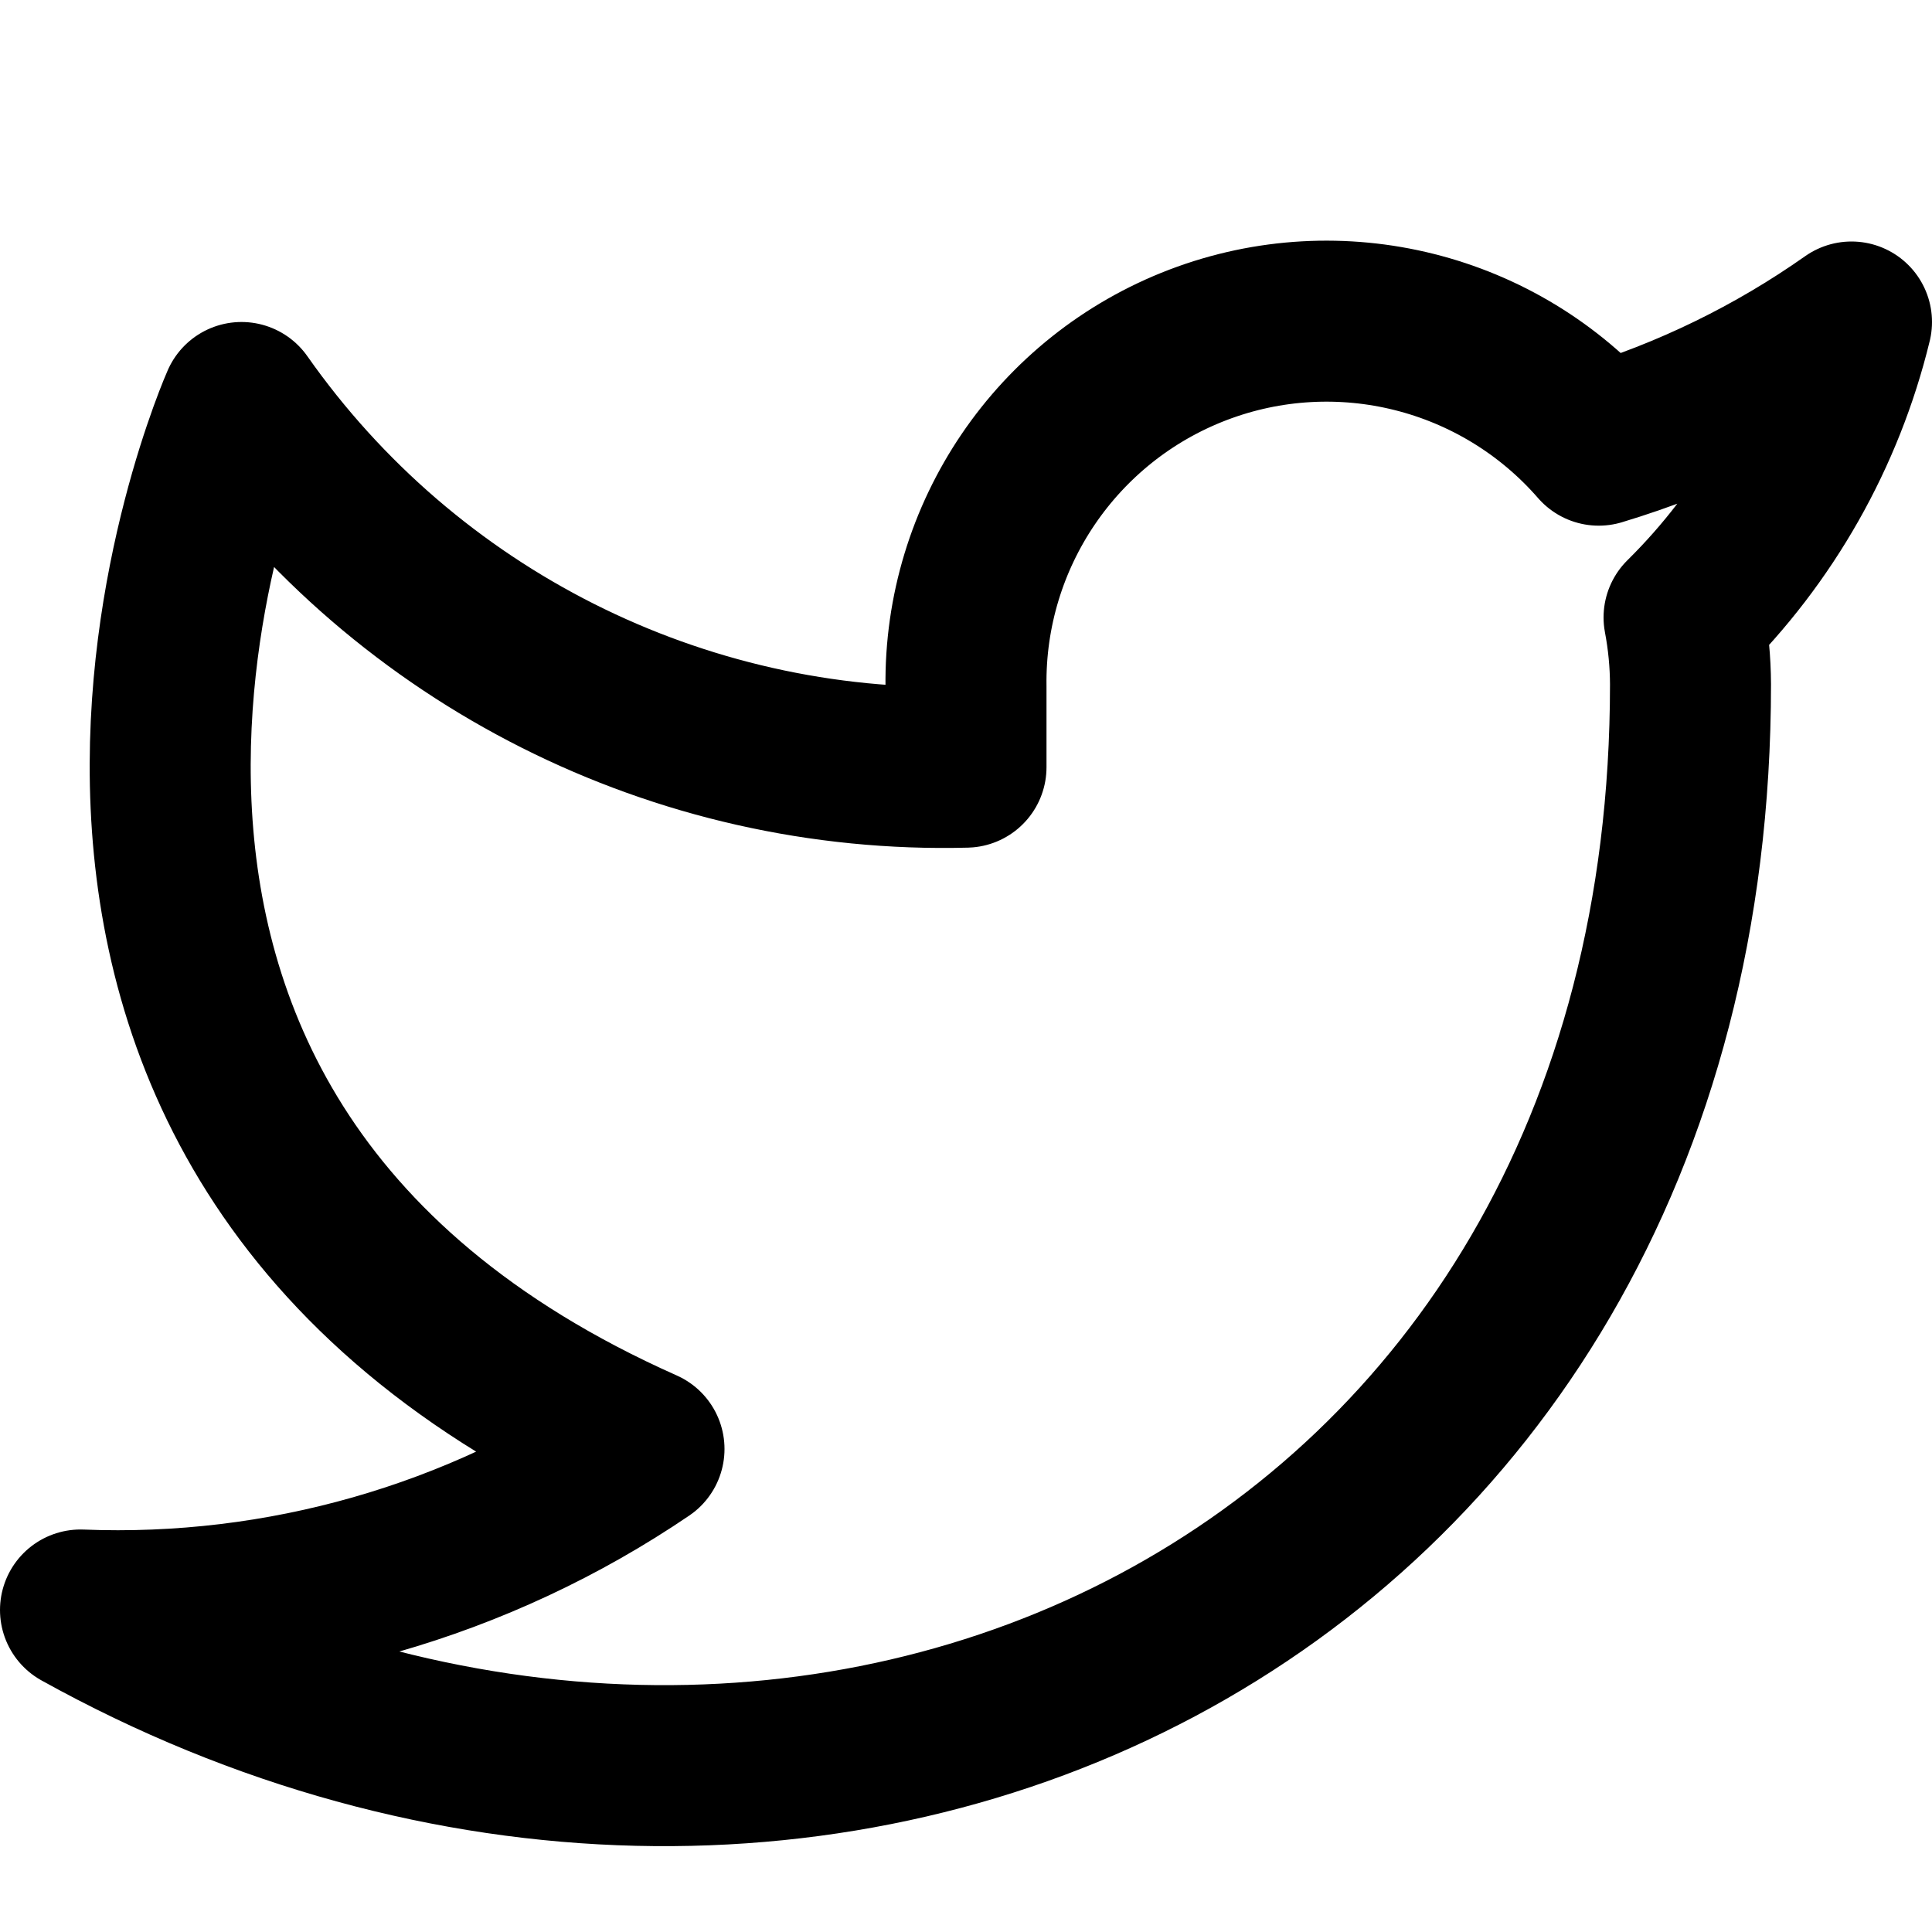<?xml version="1.0" encoding="UTF-8"?>
<svg width="24px" height="24px" viewBox="0 0 24 24" version="1.1" xmlns="http://www.w3.org/2000/svg" xmlns:xlink="http://www.w3.org/1999/xlink">
    <!-- Generator: Sketch 49.3 (51167) - http://www.bohemiancoding.com/sketch -->
    <title>icons/twitter</title>
    <desc>Created with Sketch.</desc>
    <defs></defs>
    <g id="icons/twitter" stroke="none" stroke-width="1" fill="none" fill-rule="evenodd" stroke-linecap="round" stroke-linejoin="round">
        <g id="twitter" transform="translate(1, 3)" stroke="#000000" stroke-width="2">
            <path d="M22,1 C21.042,1.675 19.982,2.192 18.86,2.53 C17.626,1.112 15.638,0.614 13.882,1.284 C12.126,1.955 10.975,3.65 11,5.53 L11,6.53 C7.431,6.623 4.052,4.922 2,2 C2,2 -2,11 7,15 C4.941,16.398 2.487,17.099 1.11022302e-15,17 C9,22 20,17 20,5.5 C19.999,5.221 19.972,4.944 19.92,4.67 C20.941,3.663 21.661,2.393 22,1 Z" id="Shape"></path>
        </g>
    </g>
</svg>